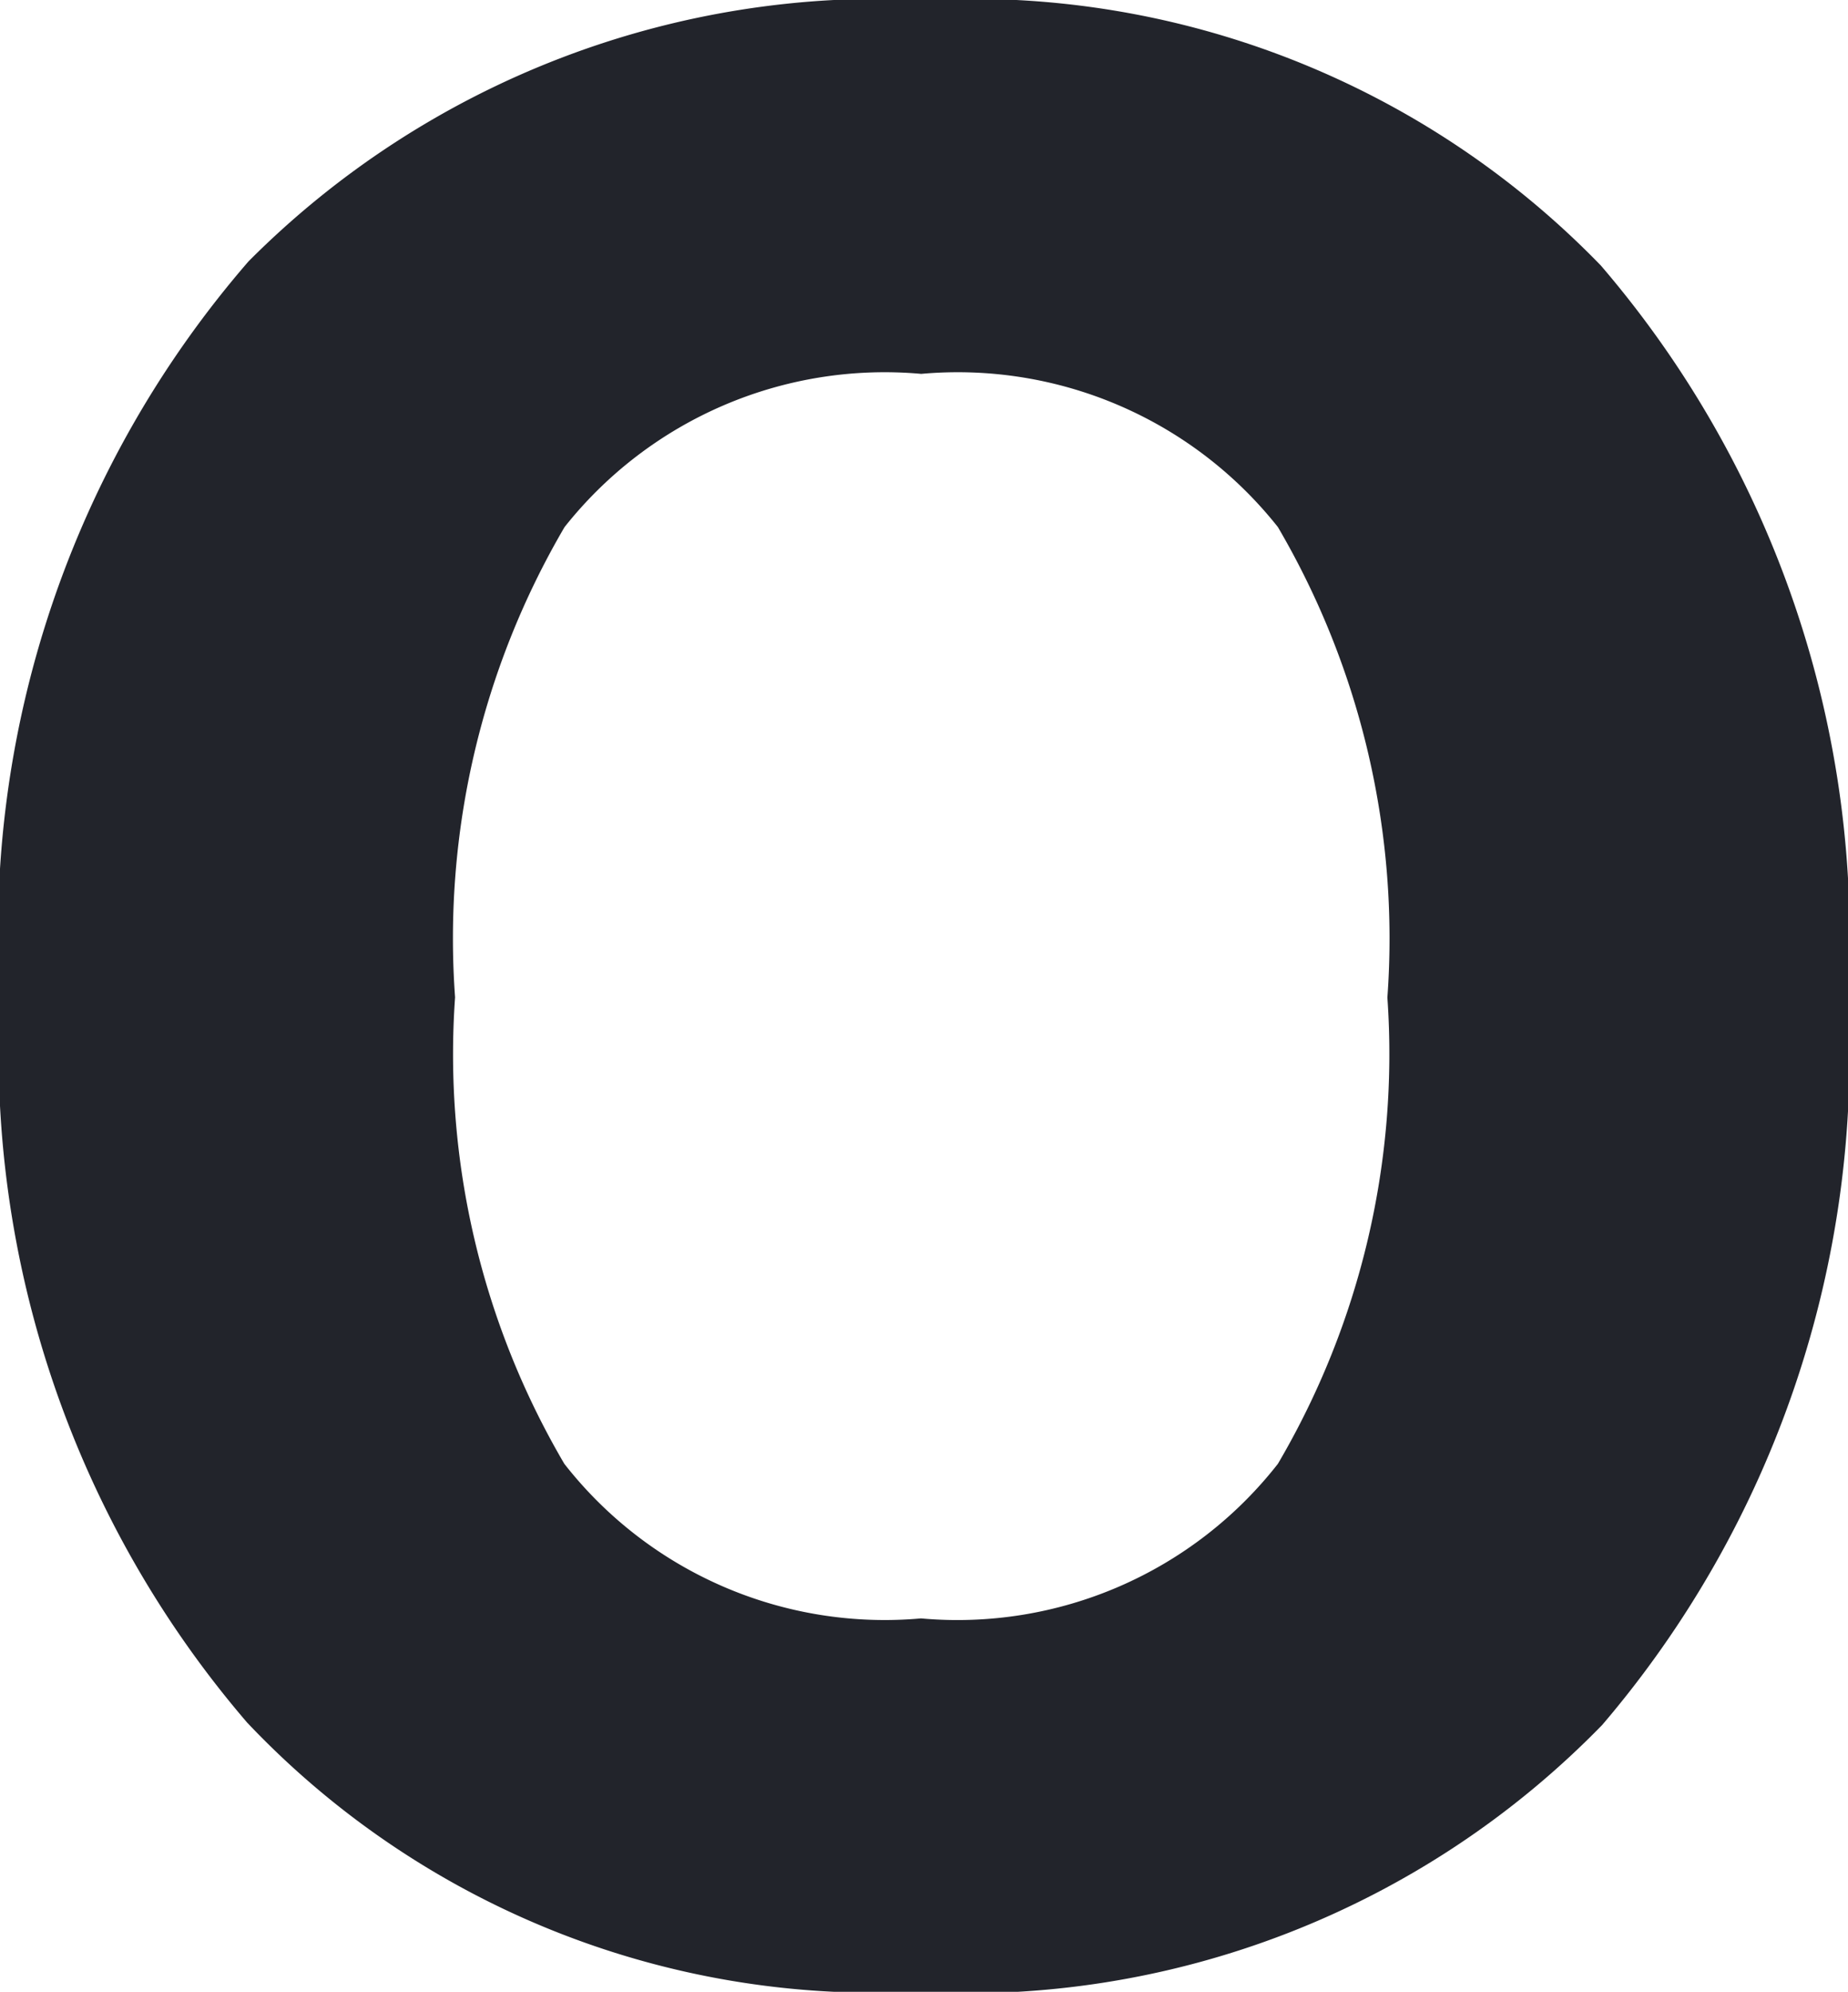 <svg xmlns="http://www.w3.org/2000/svg" width="8" height="8.62" viewBox="0 0 8 8.62"><defs><style>.a{fill:#22242b;}</style></defs><path class="a" d="M5.43-7.239A4.468,4.468,0,0,1,4.366-4.09,3.84,3.84,0,0,1,1.393-2.935,3.742,3.742,0,0,1-1.5-4.1,4.457,4.457,0,0,1-2.57-7.239a4.438,4.438,0,0,1,1.076-3.185,3.86,3.86,0,0,1,2.936-1.131A3.793,3.793,0,0,1,4.36-10.406,4.466,4.466,0,0,1,5.43-7.239Zm-6.03,0A3.5,3.5,0,0,0-.127-5.22a1.761,1.761,0,0,0,1.544.669A1.761,1.761,0,0,0,2.962-5.22a3.5,3.5,0,0,0,.474-2.018,3.521,3.521,0,0,0-.474-2.036,1.768,1.768,0,0,0-1.544-.663,1.768,1.768,0,0,0-1.544.663A3.521,3.521,0,0,0-.6-7.239Z" transform="translate(2.57 11.555)"/></svg>